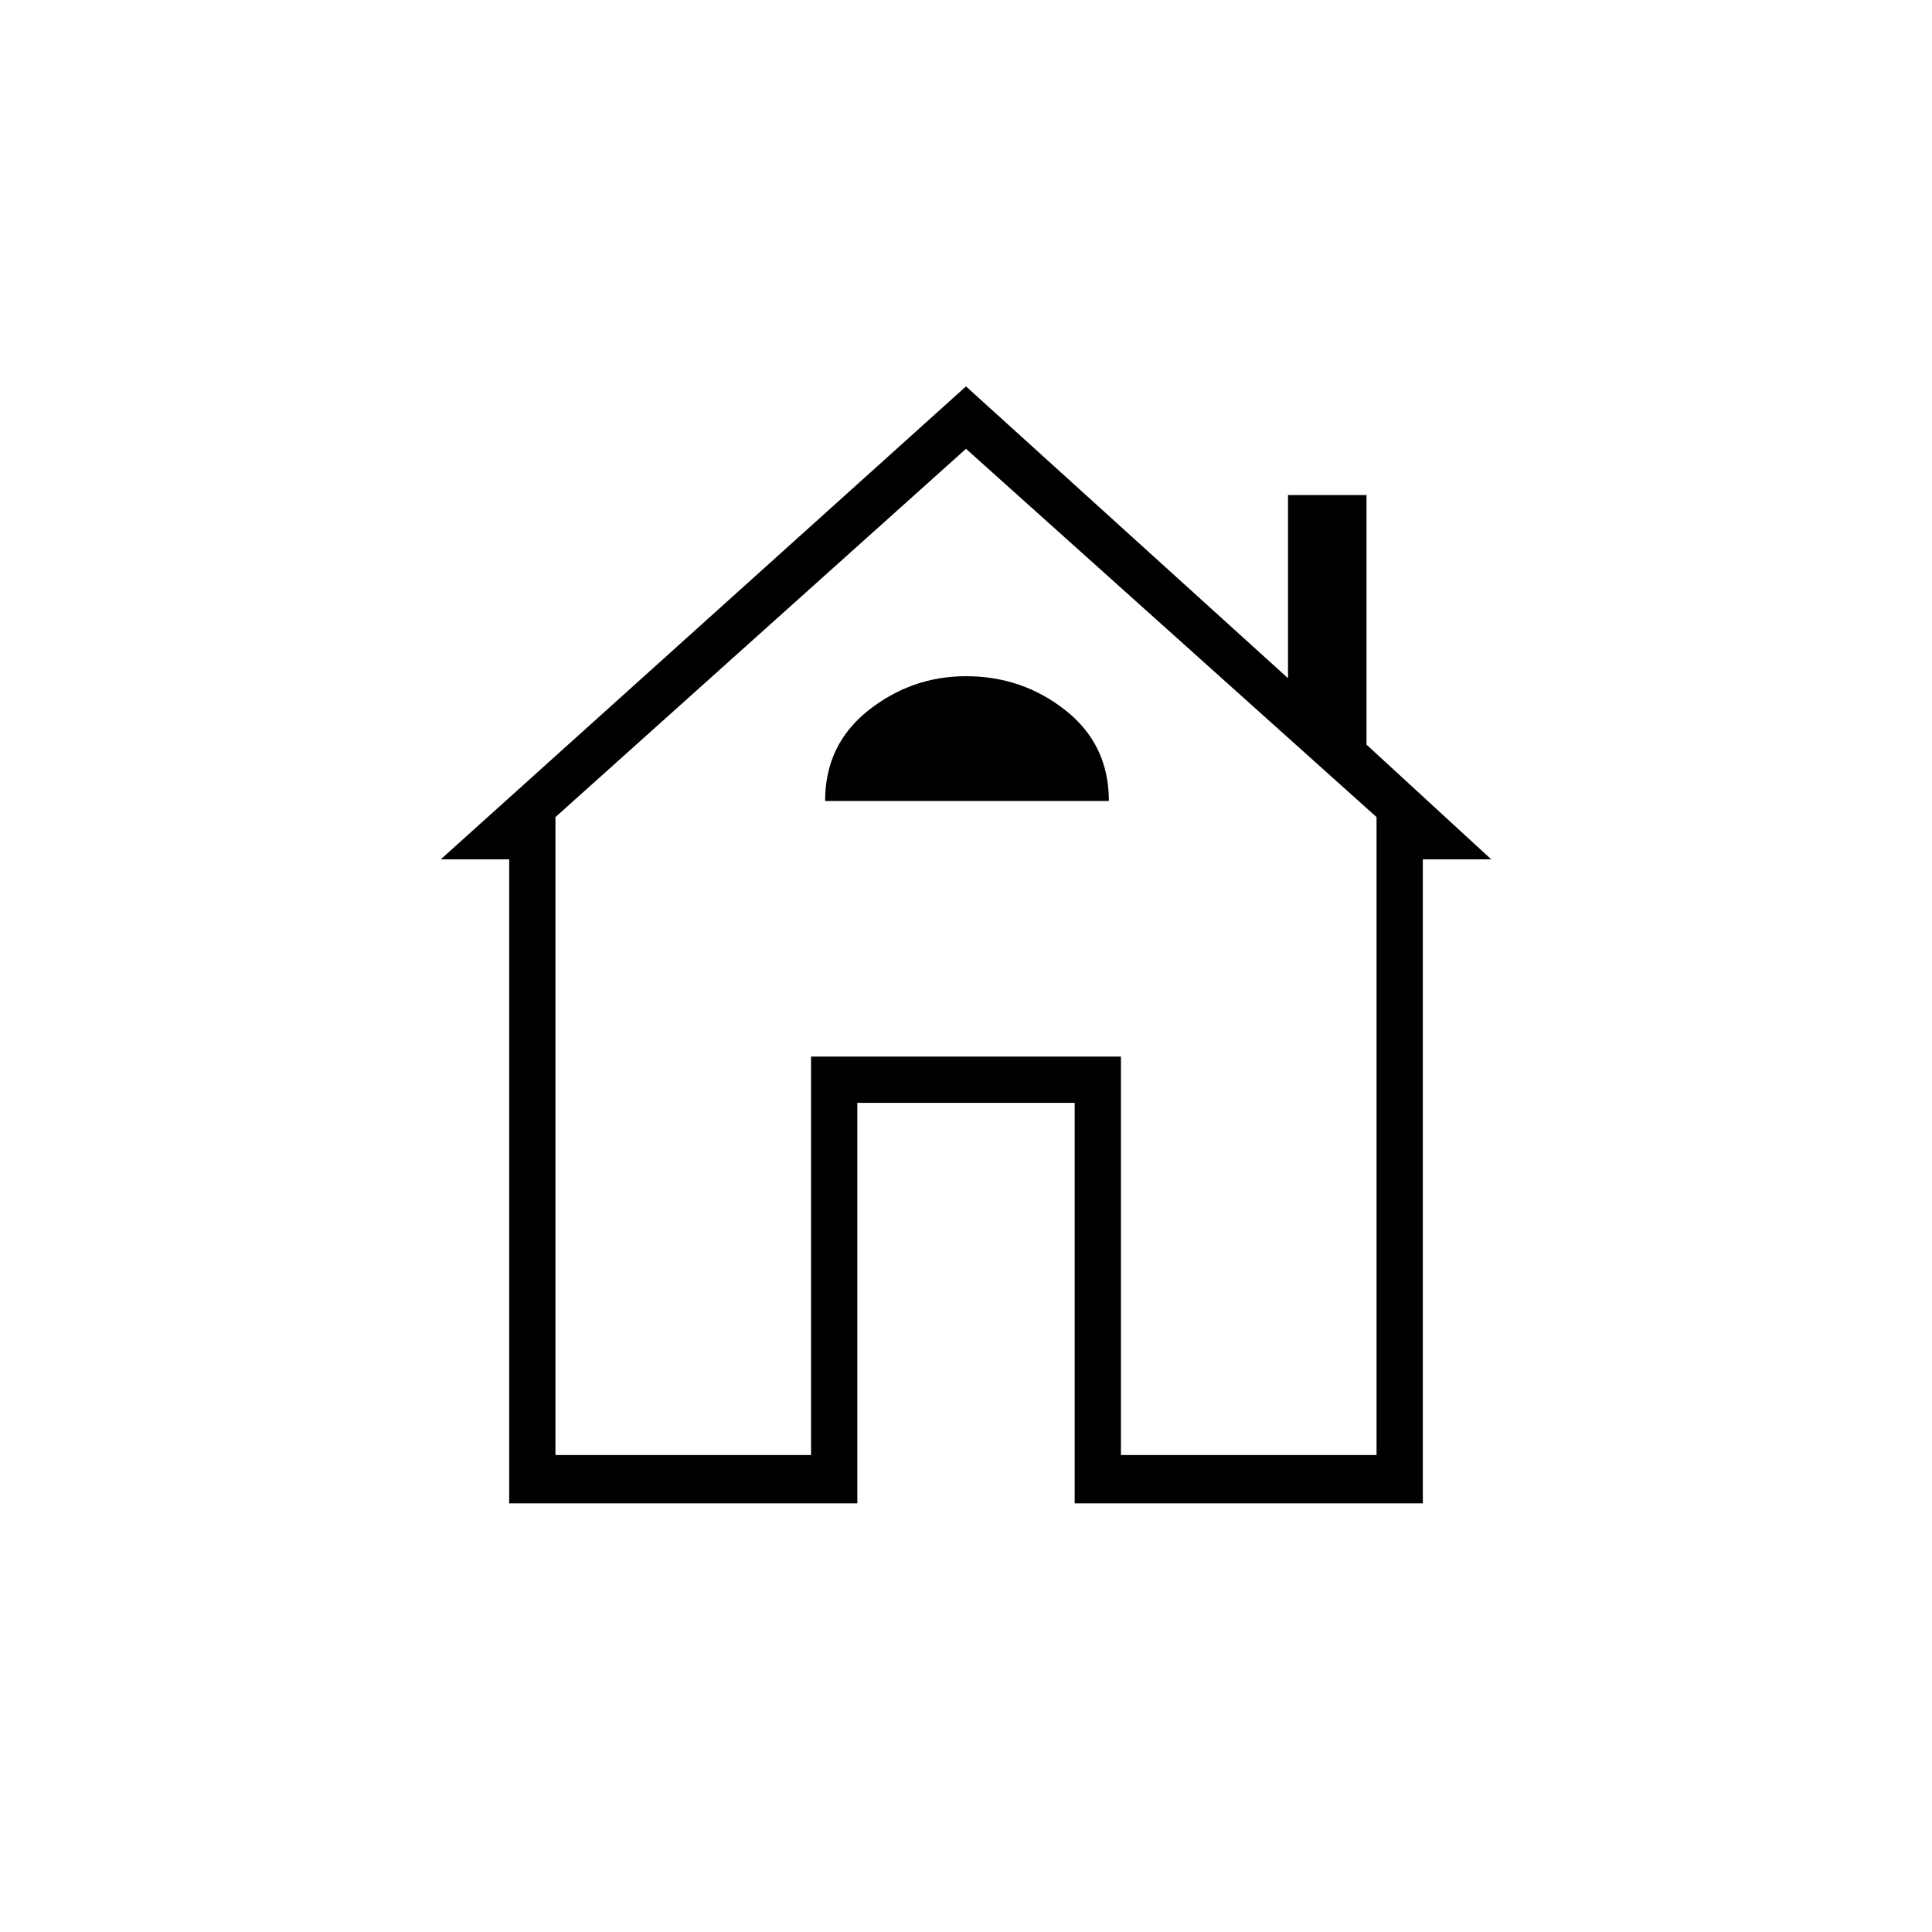 <svg xmlns="http://www.w3.org/2000/svg" height="40" width="40"><path d="M10.542 31.125V17.792H9.125L20 8L26.667 14.042V10.25H28.292V15.417L30.875 17.792H29.458V31.125H22.25V22.833H17.75V31.125ZM11.5 30.125H16.792V21.875H23.208V30.125H28.5V16.917L20 9.292L11.5 16.917ZM16.792 21.875H20H23.208H16.792ZM17.083 16.583H22.958Q22.958 15.417 22.062 14.708Q21.167 14 20 14Q18.875 14 17.979 14.708Q17.083 15.417 17.083 16.583Z"/></svg>